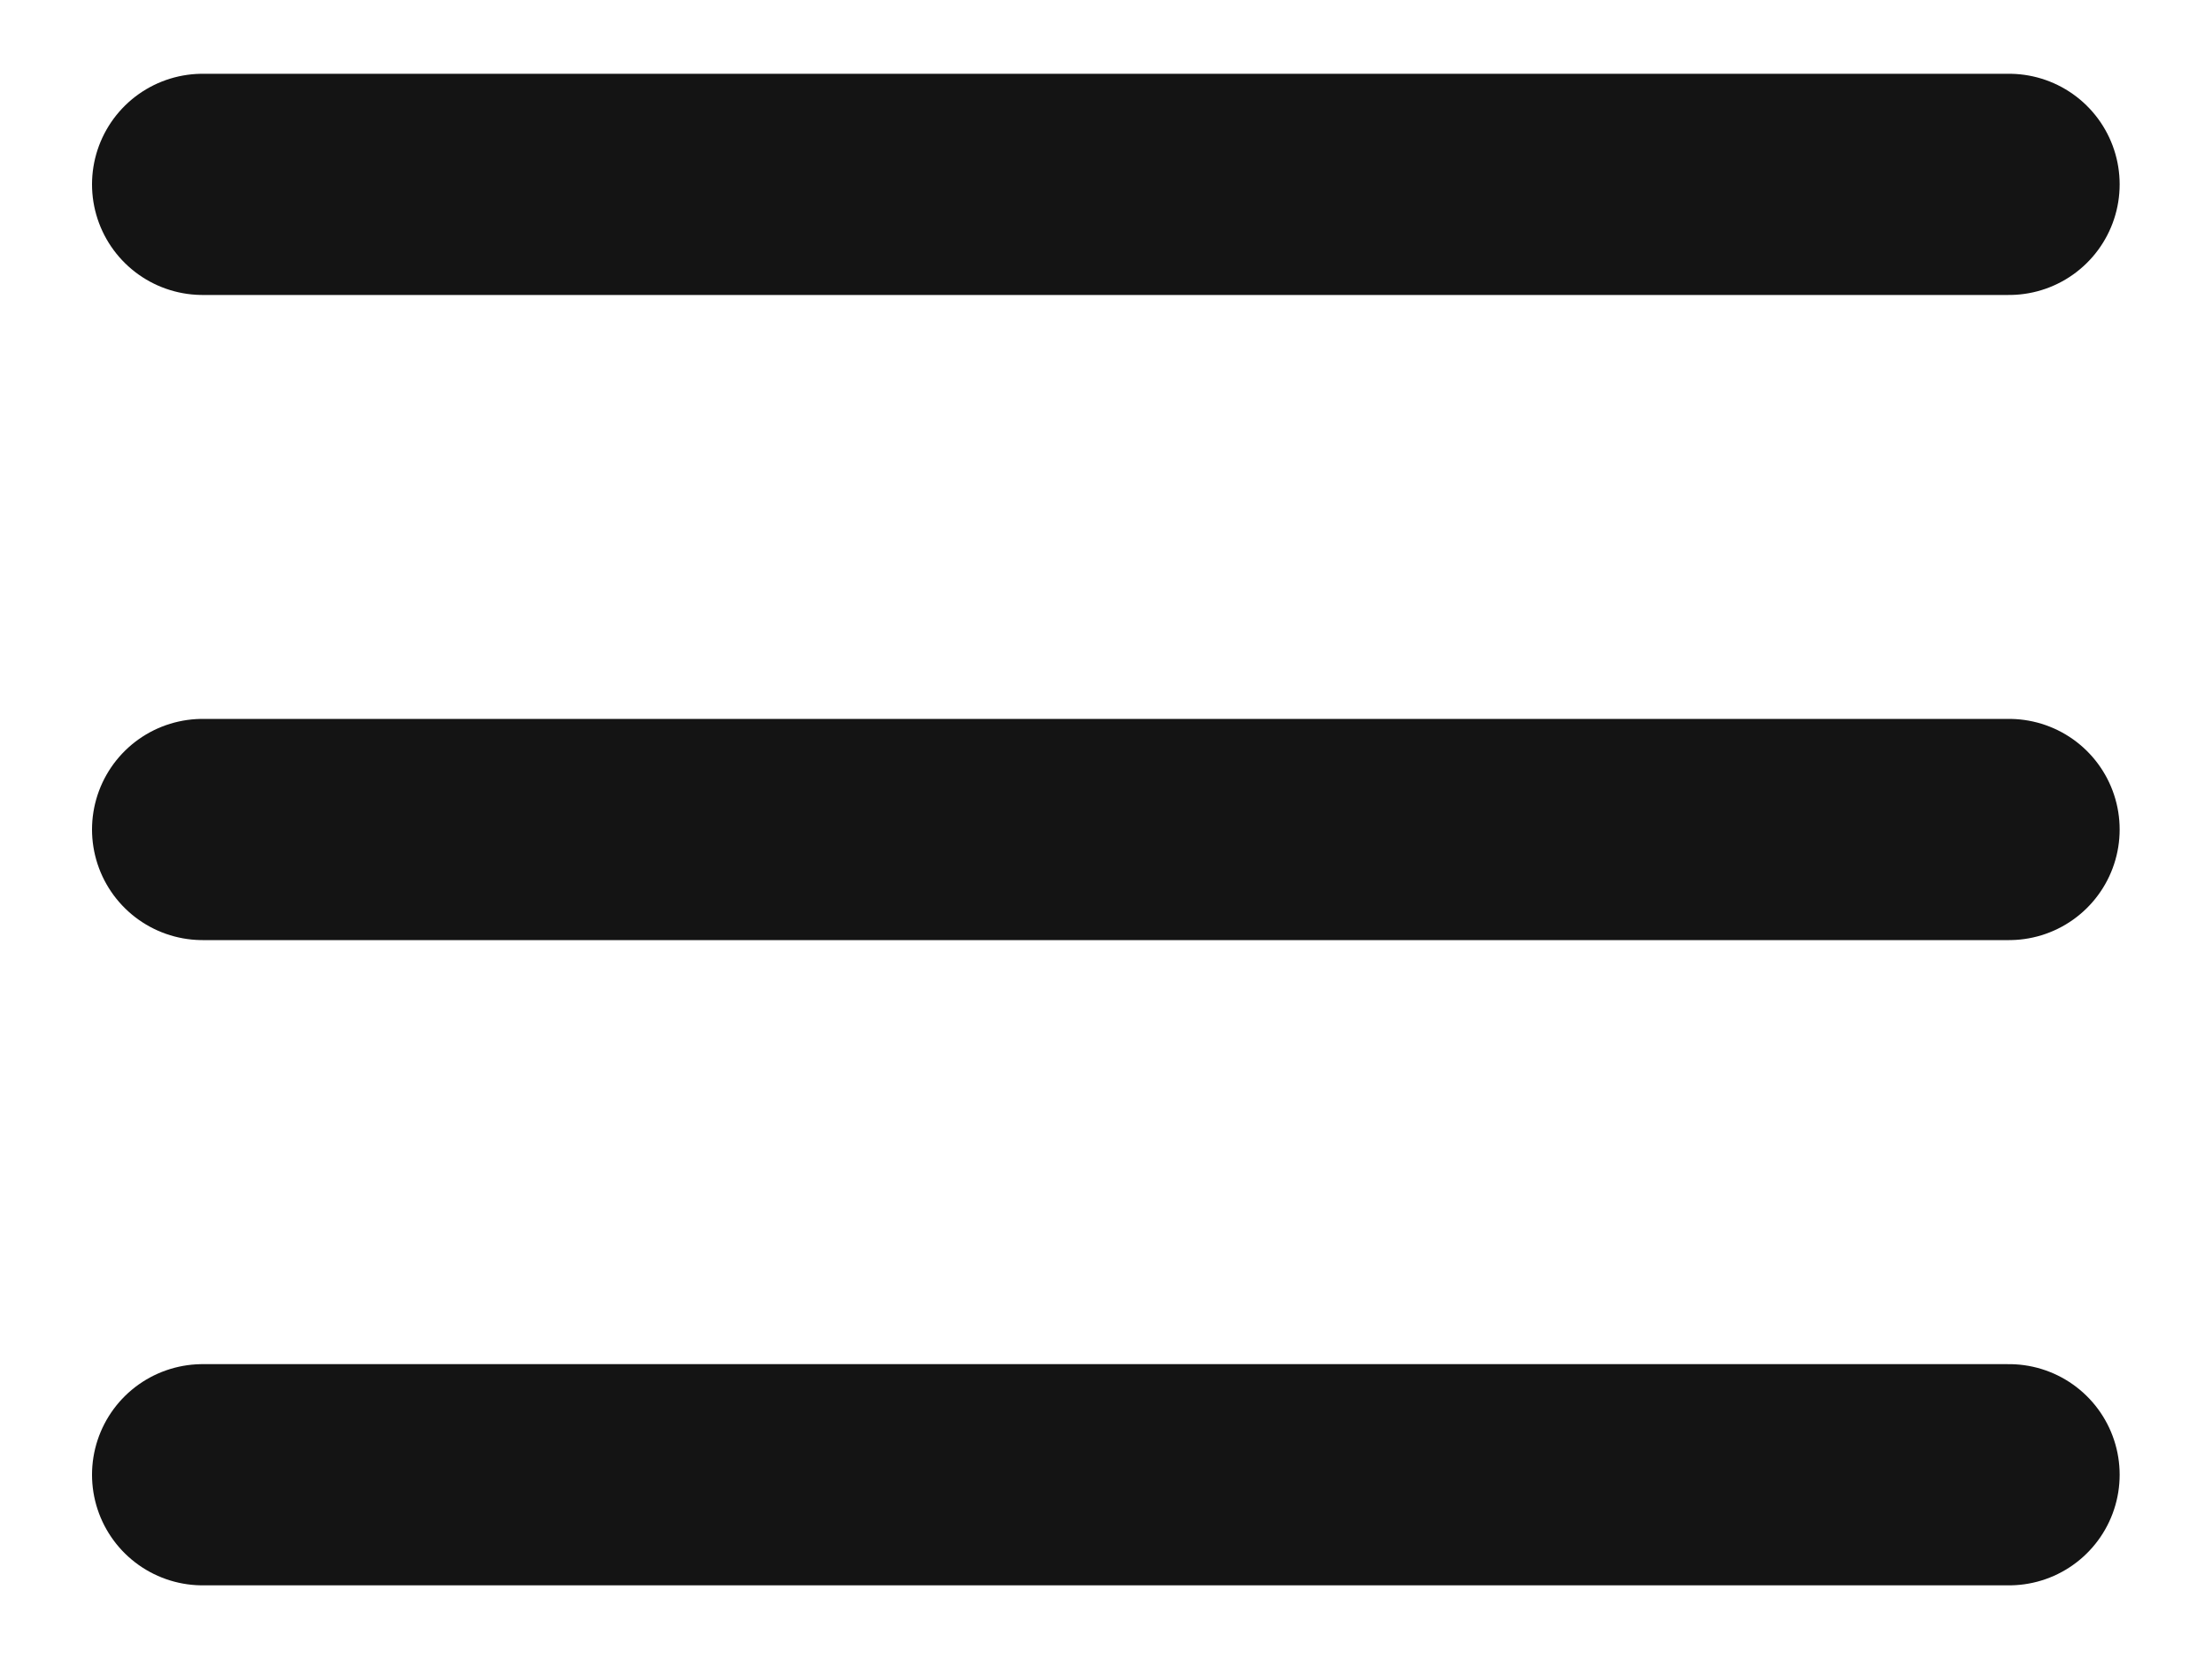 <svg width="20" height="15" viewBox="0 0 20 15" fill="none" xmlns="http://www.w3.org/2000/svg">
<path d="M1.832 13.334H18.165M1.832 7.5H18.165M1.832 1.667H18.165" stroke="#141414" stroke-width="2" stroke-linecap="round" stroke-linejoin="round"/>
</svg>
